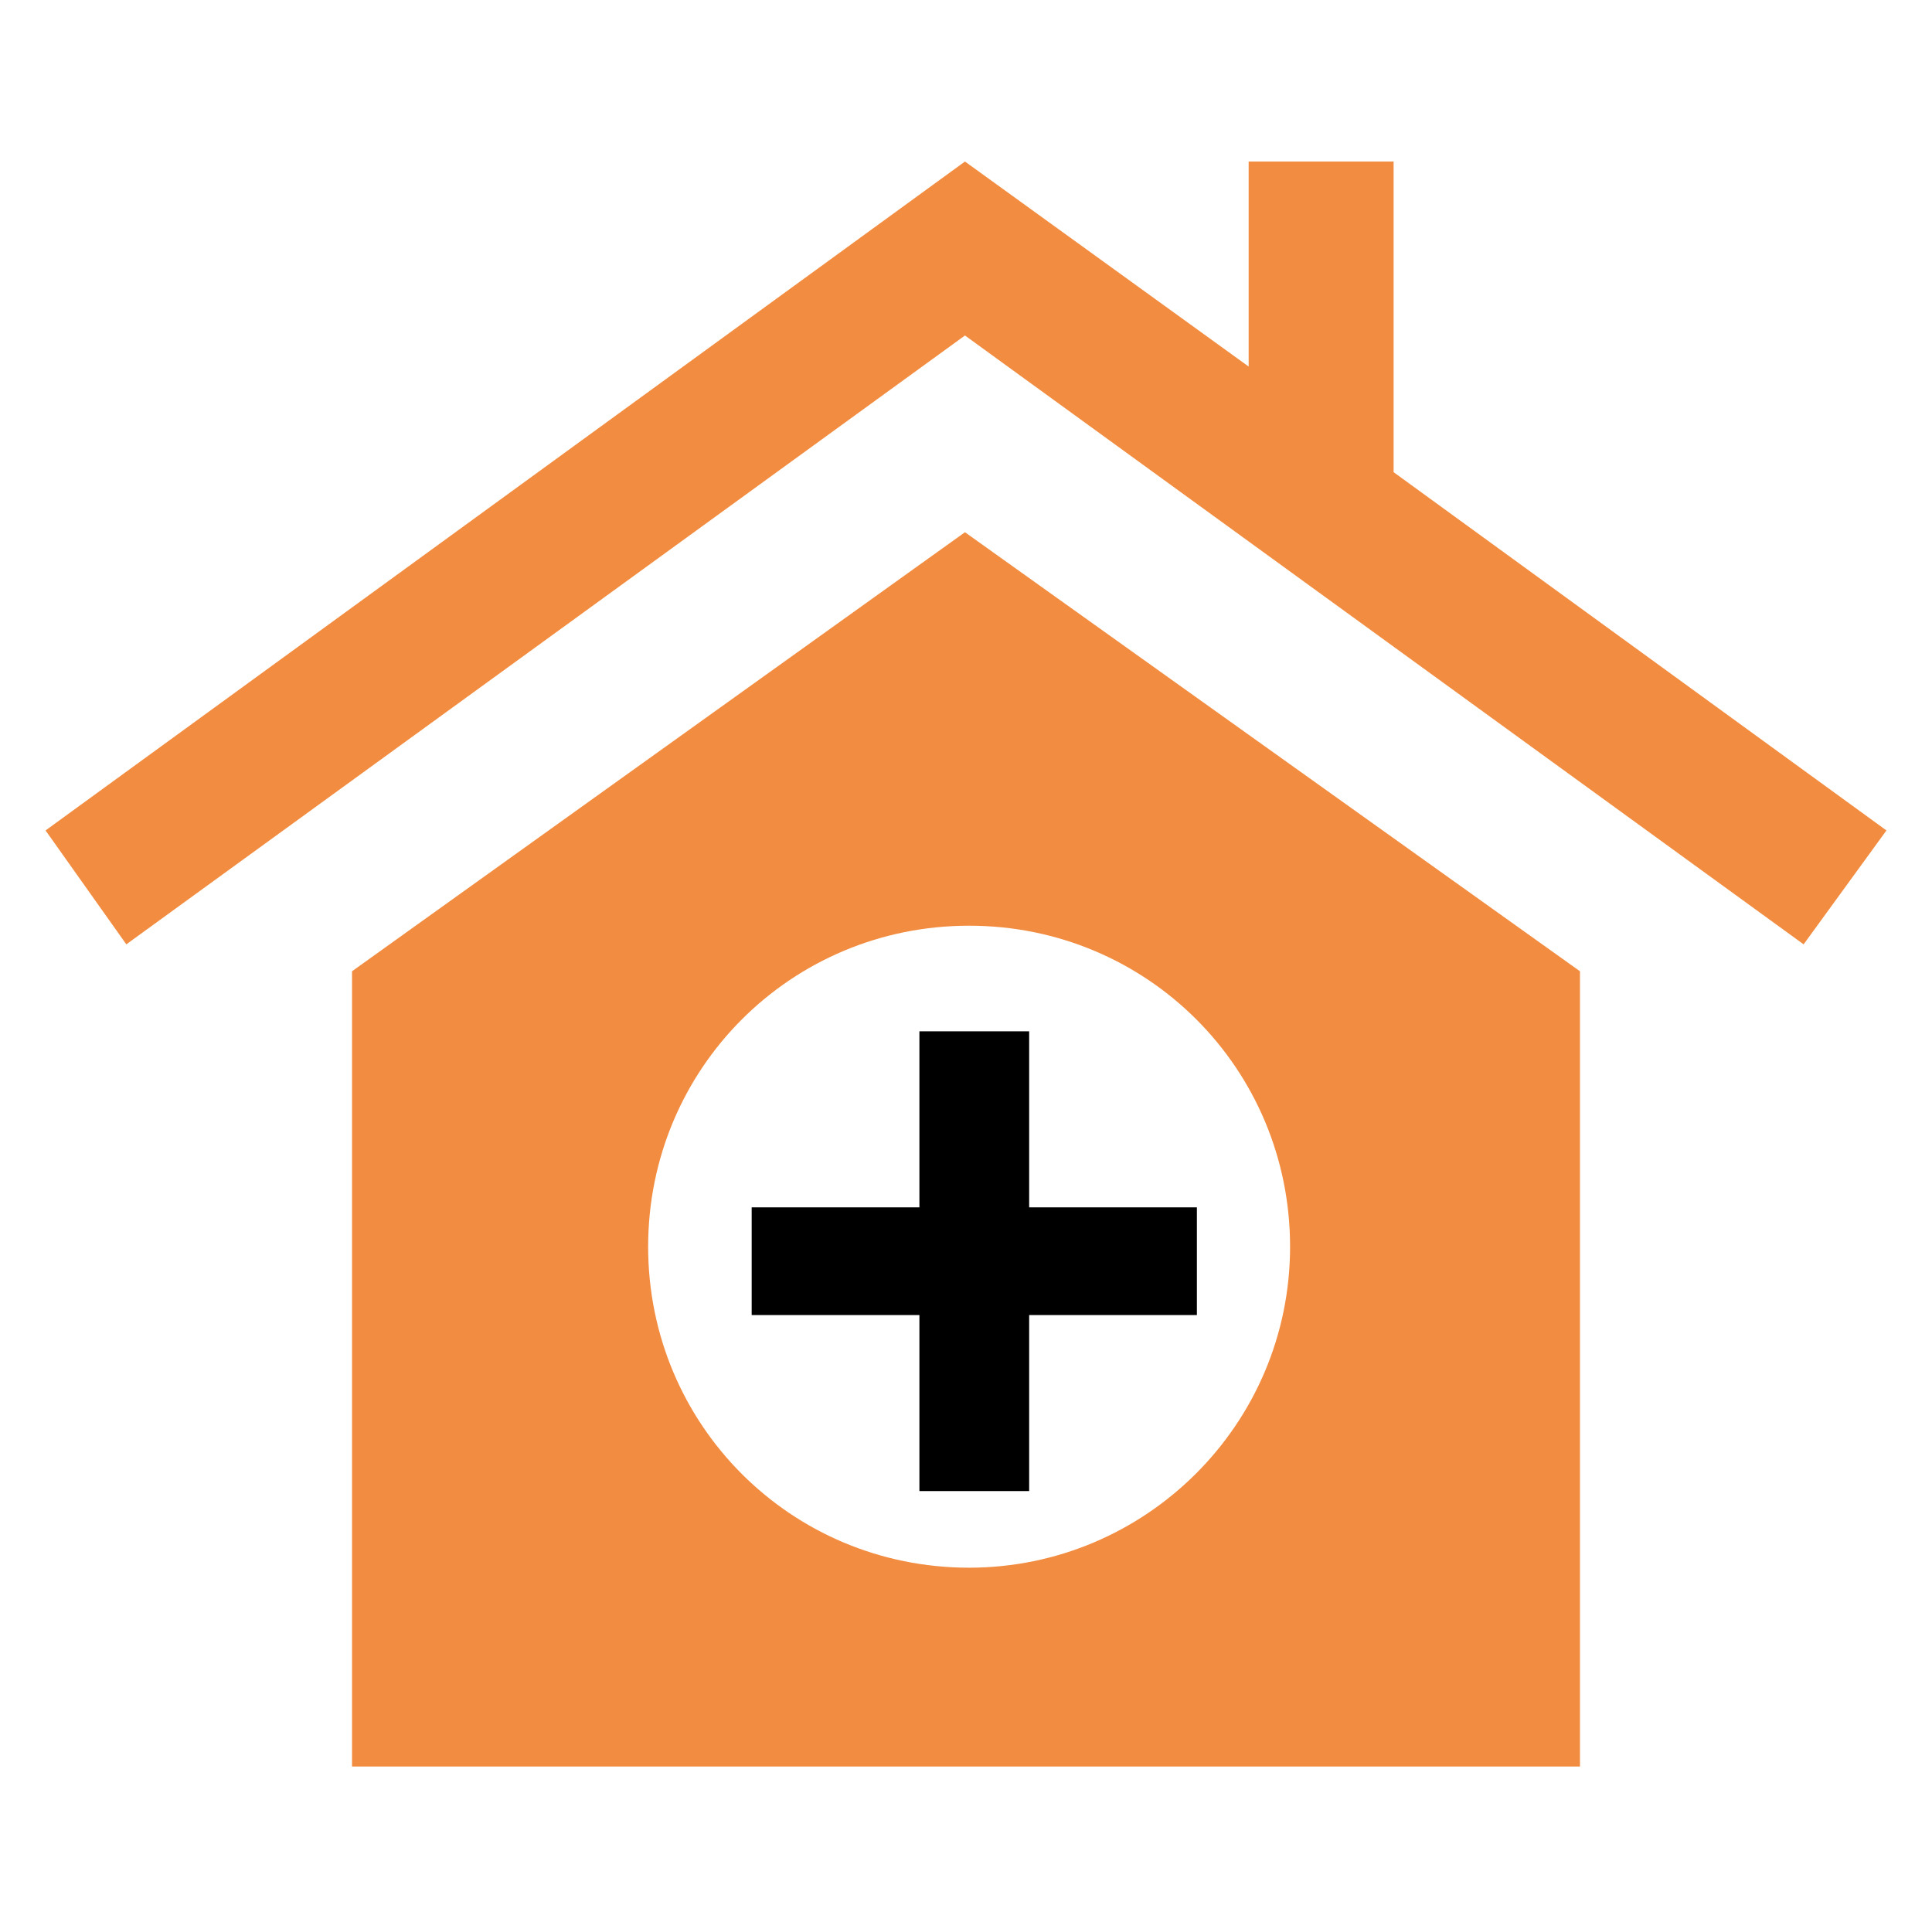 <?xml version="1.0" encoding="utf-8"?>
<!-- Generator: Adobe Illustrator 19.0.0, SVG Export Plug-In . SVG Version: 6.00 Build 0)  -->
<svg version="1.1" id="Layer_1" xmlns="http://www.w3.org/2000/svg" xmlns:xlink="http://www.w3.org/1999/xlink" x="0px" y="0px"
	 viewBox="-236 237.9 93.3 93" style="enable-background:new -236 237.9 93.3 93;" xml:space="preserve">
<style type="text/css">
	.st0{fill:#F28C40;}
	.st1{stroke:#000000;stroke-width:3;stroke-miterlimit:10;}
</style>
<polygon class="st0" points="-168.7,260.7 -168.7,245.7 -175.7,245.7 -175.7,255.6 -189.4,245.7 -233.8,278 -229.9,283.5 
	-189.4,254.1 -148.9,283.5 -144.9,278 "/>
<g>
	<path class="st0" d="M-189.4,263.6L-189.4,263.6L-189.4,263.6L-189.4,263.6l-29.6,21.2v38.4h27.6h2.1h29.6v-38.4L-189.4,263.6z
		 M-189.2,313.6c-8.6,0-15.5-6.9-15.5-15.5s6.9-15.5,15.5-15.5s15.5,6.9,15.5,15.5S-180.7,313.6-189.2,313.6z"/>
</g>
<g>
	<path class="st1" d="M-187.8,289.2v8.5h8.1v2.2h-8.1v8.5h-2.3v-8.5h-8.1v-2.2h8.1v-8.5H-187.8z"/>
</g>
</svg>
